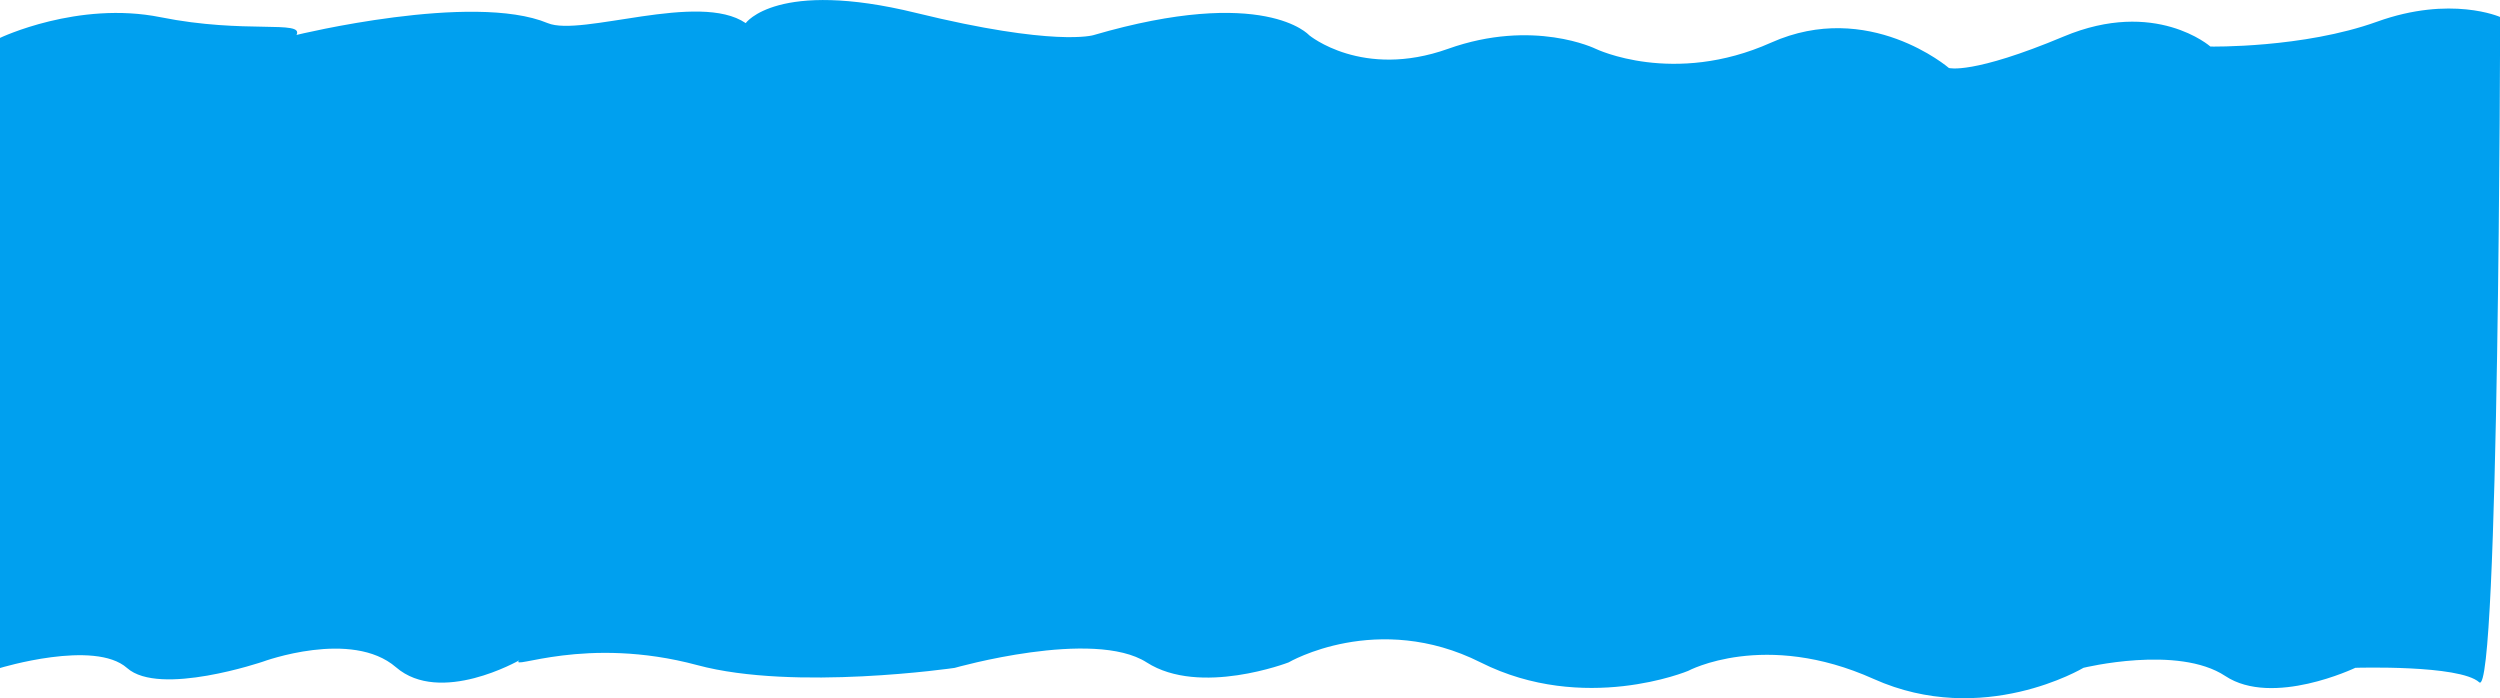 <svg id="Layer_1" data-name="Layer 1" xmlns="http://www.w3.org/2000/svg" viewBox="0 0 913.63 255.23"><defs><style>.cls-1{fill:#00a0ef;}</style></defs><title>Untitled-4</title><path class="cls-1" d="M-102.52,212.28s34.56-10.54,46.44,0,49.68-2.34,49.68-2.34S26,198,42.2,212s45.05-2.55,45.05-2.55c-4,4,24.18-9.24,65.1,1.78,35.47,9.56,94,1,94,1s50.75-14.48,70.19-2,51.84,0,51.84,0,32.4-19,70.2,0,75.84,3.09,75.84,3.09,27.83-15,67.79,2.95,76.68-4.07,76.68-4.07,34.55-8.45,51.83,3,47.52-3,47.52-3,38.07-1.19,45.28,5.29,7.64-243.13,7.64-243.13-18-8-45,1.72-60.88,9.08-60.88,9.08-20.12-17.72-53.6-3.68S609.71-7,609.71-7s-29.31-25.22-65-9.26S480.65-14,480.65-14s-22.67-11.18-54,0-50.76-5-50.76-5-16.2-18.3-78.84,0c0,0-14,4.32-64.79-8.13S170-23.4,170-23.4c-17-11.67-60.11,5.1-72.36,0-27.37-11.41-91.8,4.32-91.8,4.32,2.81-5.58-18.82-.27-49.68-6.48C-74-31.63-102.52-18-102.52-18Z" transform="translate(102.52 31.85)"/></svg>